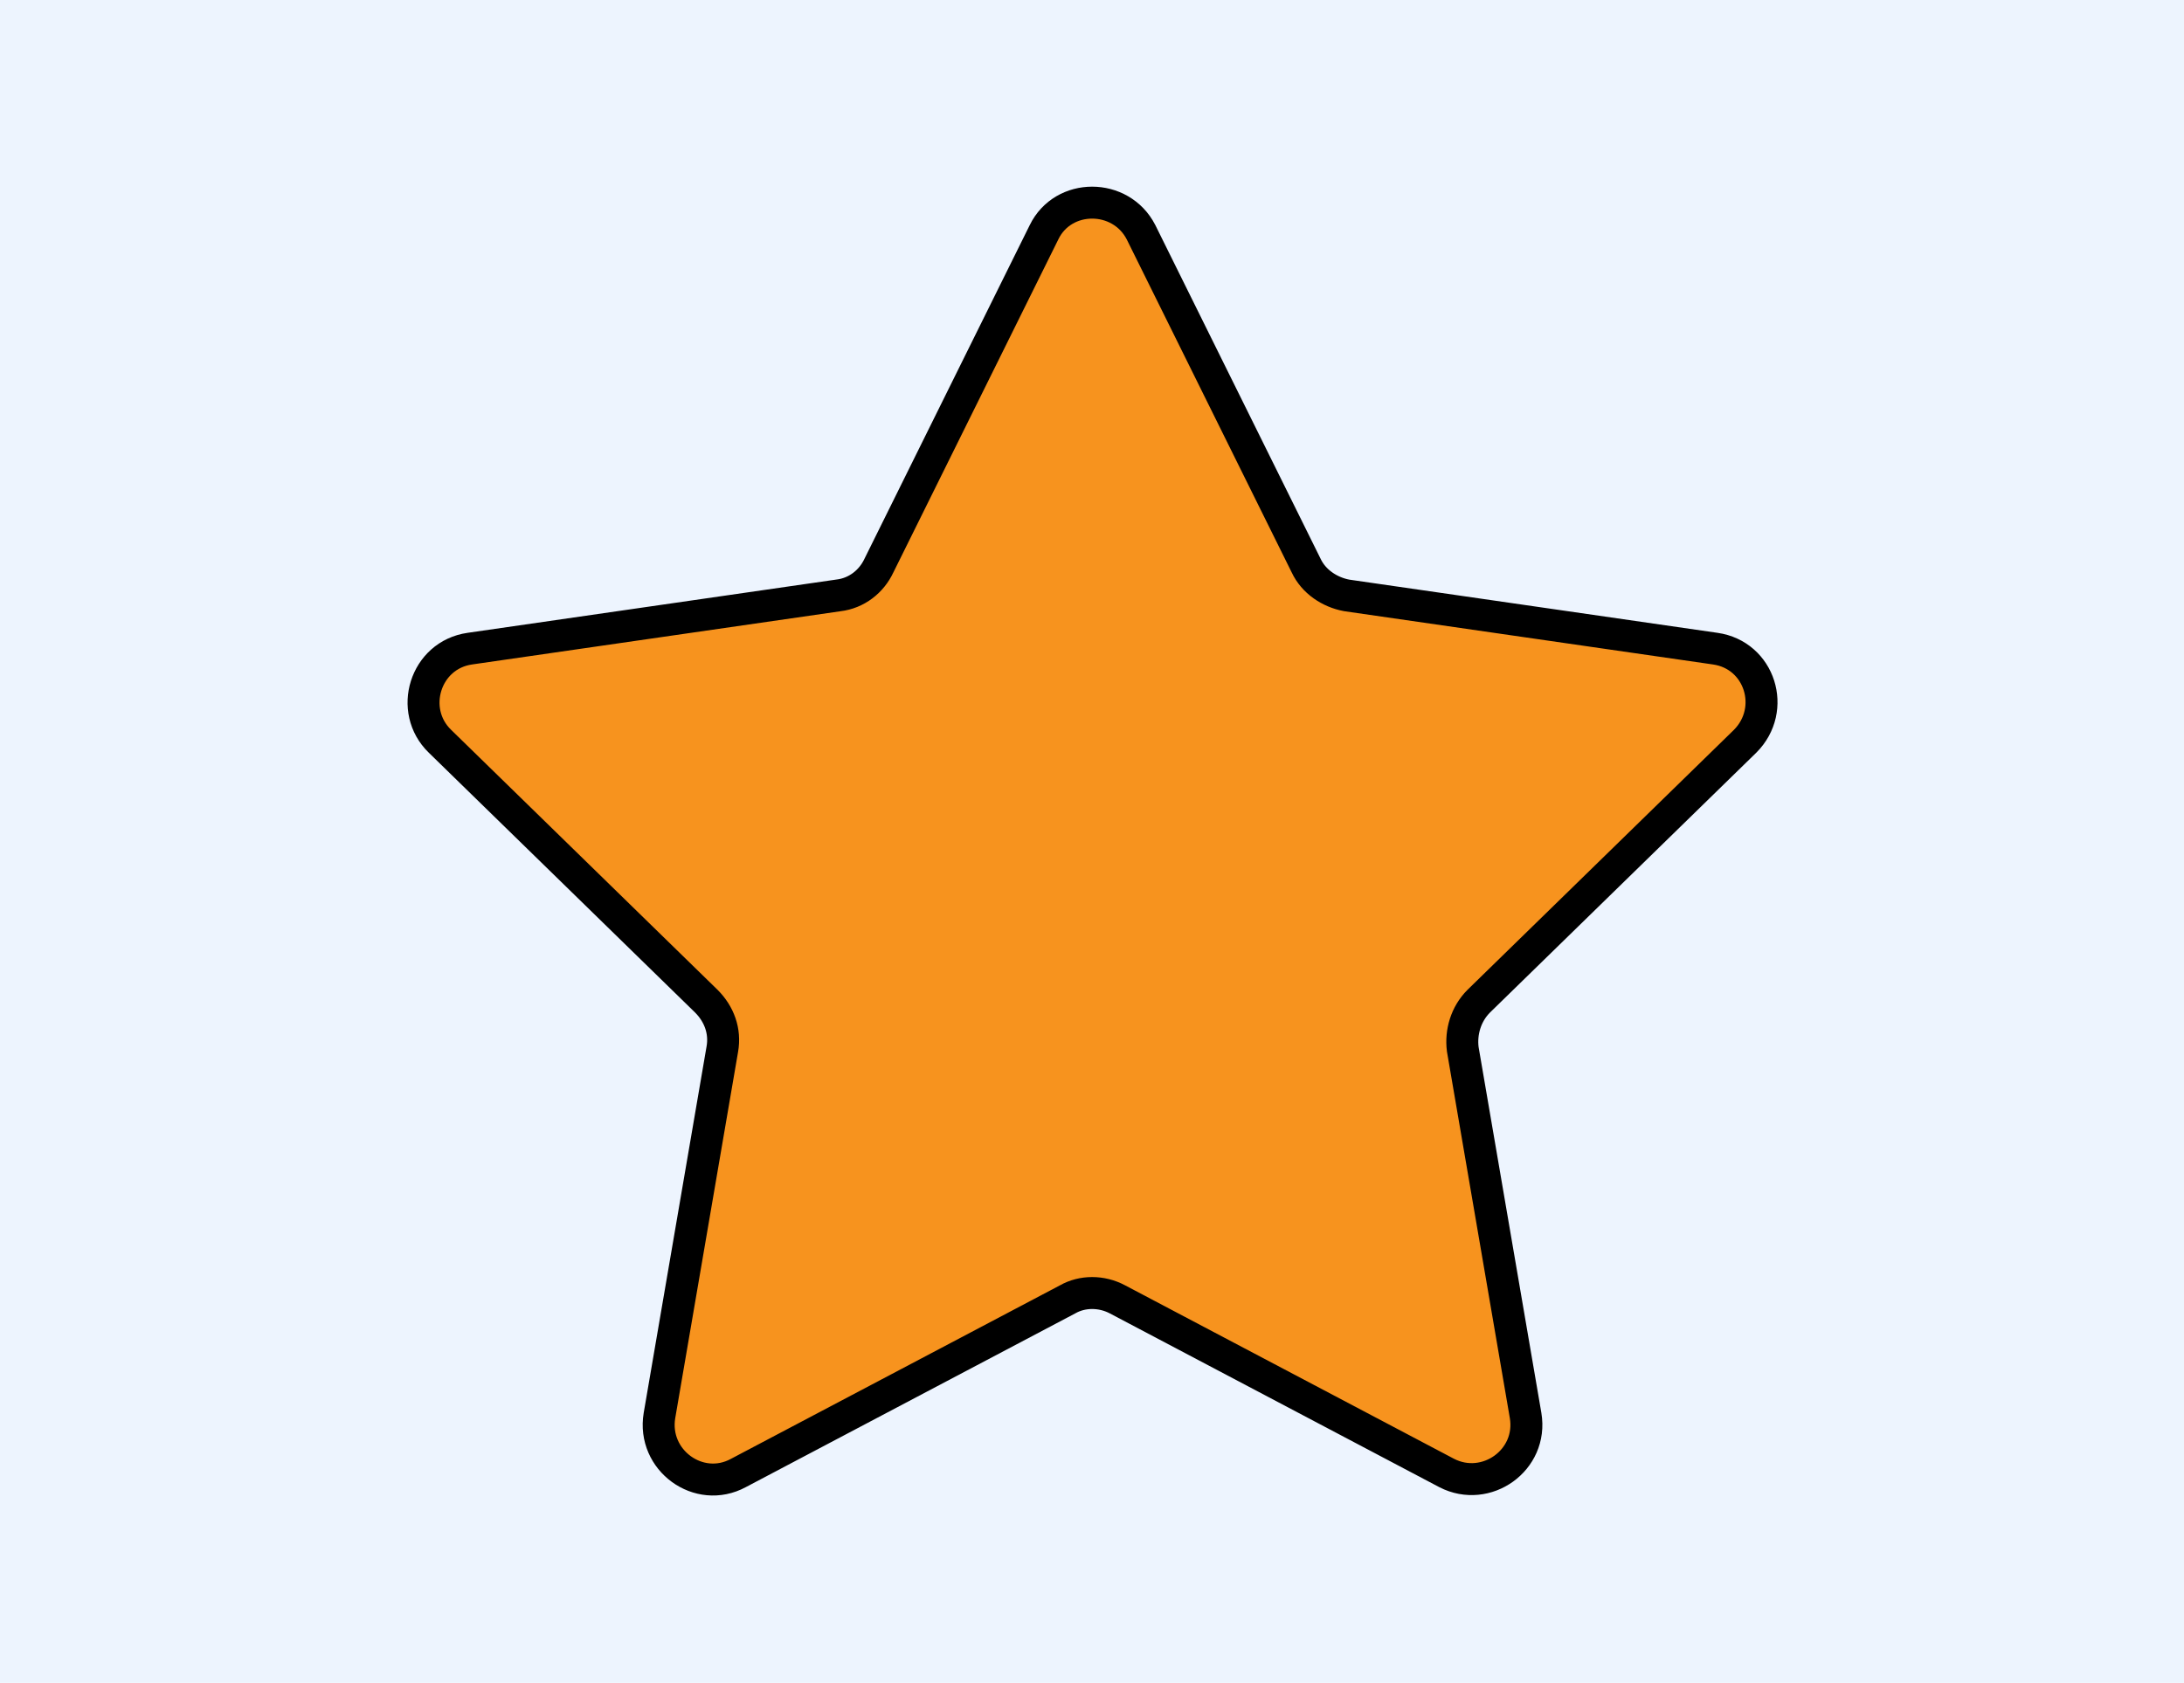 <?xml version="1.0" encoding="utf-8"?>
<!-- Generator: Adobe Illustrator 18.1.1, SVG Export Plug-In . SVG Version: 6.00 Build 0)  -->
<svg version="1.1" id="Layer_1" xmlns="http://www.w3.org/2000/svg" xmlns:xlink="http://www.w3.org/1999/xlink" x="0px" y="0px"
	 viewBox="0 0 205 158" enable-background="new 0 0 205 158" xml:space="preserve">
<g>
	<rect x="0" y="0" fill="#EDF4FE" width="205" height="158"/>
	<path fill="#F7931E" stroke="#000000" stroke-width="3" stroke-miterlimit="10" d="M107.1,21.8l15.5,31.3c0.7,1.5,2.2,2.5,3.8,2.8
		l34.6,5c4.2,0.6,5.8,5.7,2.8,8.7l-25,24.4c-1.2,1.2-1.7,2.9-1.5,4.5l5.9,34.4c0.7,4.2-3.7,7.3-7.4,5.4l-30.9-16.3
		c-1.5-0.8-3.3-0.8-4.7,0l-30.9,16.3c-3.7,2-8.1-1.2-7.4-5.4l5.9-34.4c0.3-1.7-0.3-3.3-1.5-4.5l-25-24.4c-3-2.9-1.4-8.1,2.8-8.7
		l34.6-5c1.7-0.2,3.1-1.3,3.8-2.8l15.5-31.3C99.8,18.1,105.2,18.1,107.1,21.8z"/>
</g>
<g>
	<rect x="660.7" y="-7.5" fill="#EDF4FE" width="205" height="158"/>
	<g>
		<g>
			<path fill="#0055AA" stroke="#000000" stroke-width="2" stroke-miterlimit="10" d="M821.2,11.5h-116c-1.1,0-2,0.9-2,2v76
				c0,1.1,0.9,2,2,2h56v13.2L737.7,128c-0.8,0.8-0.8,2,0,2.8c0.8,0.8,2,0.8,2.8,0l22.6-22.6l22.6,22.6c0.4,0.4,0.9,0.6,1.4,0.6
				s1-0.2,1.4-0.6c0.8-0.8,0.8-2,0-2.8l-23.4-23.4V91.5h56c1.1,0,2-0.9,2-2v-76C823.2,12.4,822.3,11.5,821.2,11.5z M811.2,77.5
				c0,1.1-0.9,2-2,2h-92c-1.1,0-2-0.9-2-2v-24v-28c0-1.1,0.9-2,2-2h92c1.1,0,2,0.9,2,2V77.5z"/>
		</g>
		<path fill="#F15A24" d="M778.9,58.1c-1.8-1.8-4.4-2.4-6.7-1.5l-4.8-4.8l4.8-4.8c0.7,0.2,1.4,0.4,2.2,0.4c1.7,0,3.4-0.7,4.6-1.9
			c1.9-1.9,2.4-4.6,1.4-7c-0.1-0.2-0.2-0.3-0.5-0.4c-0.2,0-0.4,0-0.5,0.2l-2.6,3.1H774v-2.9l3-2.7c0.2-0.1,0.2-0.3,0.2-0.5
			c0-0.2-0.2-0.4-0.3-0.4c-0.8-0.3-1.7-0.5-2.5-0.5c-1.7,0-3.4,0.7-4.6,1.9c-1.8,1.8-2.4,4.4-1.5,6.7l-4.8,4.8l-4.8-4.8
			c0.8-2.4,0.3-5-1.5-6.7c-1.9-1.9-4.6-2.4-7-1.4c-0.2,0.1-0.3,0.2-0.4,0.4c0,0.2,0,0.4,0.2,0.5l3.1,2.7v2.9H750l-2.6-3.1
			c-0.1-0.2-0.3-0.2-0.5-0.2c-0.2,0-0.4,0.2-0.5,0.4c-1,2.4-0.5,5.2,1.4,7.1c1.8,1.8,4.4,2.3,6.7,1.5l4.8,4.8l-4.8,4.8
			c-0.7-0.2-1.4-0.4-2.2-0.4c-1.7,0-3.4,0.7-4.6,1.9c-1.9,1.9-2.4,4.7-1.4,7.1c0.1,0.2,0.2,0.3,0.4,0.3c0.2,0,0.4,0,0.5-0.2l2.6-3
			h2.9V65l-3.1,2.7c-0.2,0.1-0.2,0.3-0.2,0.5c0,0.2,0.2,0.4,0.4,0.4c0.8,0.3,1.7,0.5,2.5,0.5h0c1.7,0,3.3-0.7,4.5-1.9
			c1.8-1.8,2.3-4.4,1.5-6.7l4.8-4.8l4.8,4.8c-0.8,2.4-0.3,5,1.5,6.7c1.2,1.2,2.9,1.9,4.6,1.9c0.9,0,1.7-0.2,2.5-0.5
			c0.2-0.1,0.3-0.2,0.4-0.4c0-0.2,0-0.4-0.2-0.5l-3-2.6v-2.7h2.7l2.7,3c0.1,0.2,0.3,0.2,0.5,0.2c0.2,0,0.4-0.2,0.4-0.3
			C781.3,62.8,780.8,60,778.9,58.1z"/>
	</g>
</g>
<g>
	<rect x="936.7" y="-5.5" fill="#EDF4FE" width="205" height="158"/>
	<g>
		<path fill="#0088FF" stroke="#000000" stroke-width="3" stroke-miterlimit="10" d="M992.9,81.4c0.4,0,0.8-0.1,1.1-0.3l90.1-59.3
			l-1.6,14.2c-0.1,1.1,0.7,2.2,1.8,2.3c0.1,0,0.2,0,0.2,0c1,0,1.9-0.8,2.1-1.8l2.1-18.6c0-0.1,0-0.2,0-0.3c0-0.1,0-0.3,0-0.4
			c0-0.1-0.1-0.3-0.2-0.4c0-0.1,0-0.2-0.1-0.3c0,0,0,0-0.1-0.1c-0.1-0.1-0.2-0.2-0.3-0.3c-0.1-0.1-0.2-0.2-0.3-0.2
			c-0.1-0.1-0.2-0.1-0.3-0.1c-0.1-0.1-0.3-0.1-0.4-0.1c0,0-0.1,0-0.1,0l-18.6-2.1c-1.1-0.1-2.2,0.7-2.3,1.8
			c-0.1,1.1,0.7,2.2,1.8,2.3l12.9,1.4l-89,58.6c-1,0.6-1.2,1.9-0.6,2.9C991.6,81.1,992.3,81.4,992.9,81.4z"/>
		<path fill="#003366" stroke="#000000" stroke-width="3" stroke-miterlimit="10" d="M1099.2,129.3h-6.2V52.8c0-1.1-0.9-2.1-2.1-2.1
			h-16.6c-1.1,0-2.1,0.9-2.1,2.1v76.6h-8.3V73.5c0-1.1-0.9-2.1-2.1-2.1h-16.6c-1.1,0-2.1,0.9-2.1,2.1v55.9h-8.3V94.1
			c0-1.1-0.9-2.1-2.1-2.1h-16.6c-1.1,0-2.1,0.9-2.1,2.1v35.2h-8.3v-14.5c0-1.1-0.9-2.1-2.1-2.1h-16.6c-1.1,0-2.1,0.9-2.1,2.1v14.5
			h-6.2c-1.1,0-2.1,0.9-2.1,2.1c0,1.1,0.9,2.1,2.1,2.1h8.3h16.6h12.4h16.6h12.4h16.6h12.4h16.6h8.3c1.1,0,2.1-0.9,2.1-2.1
			C1101.2,130.2,1100.3,129.3,1099.2,129.3z"/>
	</g>
</g>
<g>
	<rect x="1209.7" y="-4.5" fill="#EDF4FE" width="205" height="158"/>
	<g>
		<path fill="#00FF00" stroke="#000000" stroke-width="3" stroke-miterlimit="10" d="M1242.5,102.7c0,0.9,0.5,1.7,1.3,2.1l63.7,29.6
			v-1.5v-3.6V85.6v0l-65-30.4V102.7z"/>
		<path fill="#FF0000" stroke="#000000" stroke-width="3" stroke-miterlimit="10" d="M1370.9,48.3c1.4-1.5,2.2-3.3,2.2-5.2
			c0-6.3-8.6-11.1-19.9-11.1c-5.4,0-10.1,1.1-13.7,2.9l-9.6-4.2c1.4-1.5,2.2-3.3,2.2-5.2c0-6.3-8.6-11.1-19.9-11.1
			c-11.3,0-19.9,4.8-19.9,11.1c0,1.9,0.8,3.7,2.2,5.2l-8.1,3.5c-3.3-1.4-7.5-2.2-12.2-2.2c-11.3,0-19.9,4.8-19.9,11.1
			c0,1.5,0.5,3,1.4,4.3l-10.5,3.9l64.8,30.2l69.2-30.3L1370.9,48.3z M1274.1,49.6c-8.7,0-15.3-3.4-15.3-6.5c0-3.1,6.5-6.5,15.3-6.5
			c8.7,0,15.3,3.4,15.3,6.5C1289.3,46.2,1282.8,49.6,1274.1,49.6z M1312.2,64.3c-8.7,0-15.3-3.4-15.3-6.5c0-3.1,6.5-6.5,15.3-6.5
			c8.7,0,15.2,3.4,15.2,6.5C1327.4,60.8,1320.9,64.3,1312.2,64.3z M1312.2,32c-8.7,0-15.3-3.4-15.3-6.5c0-3.1,6.5-6.5,15.3-6.5
			c8.7,0,15.2,3.4,15.2,6.5C1327.4,28.6,1320.9,32,1312.2,32z M1353.2,49.6c-8.7,0-15.3-3.4-15.3-6.5c0-3.1,6.5-6.5,15.3-6.5
			c8.7,0,15.2,3.4,15.2,6.5C1368.4,46.2,1361.9,49.6,1353.2,49.6z"/>
		<path fill="#0000FF" stroke="#000000" stroke-width="3" stroke-miterlimit="10" d="M1312.2,85.7L1312.2,85.7v43.7v3.5v1.5
			l68.3-29.6c0.9-0.4,1.4-1.2,1.4-2.1V55.2L1312.2,85.7z"/>
	</g>
</g>
<g>
	<rect x="376.7" y="-3.5" fill="#EDF4FE" width="205" height="158"/>
	<g>
		<path fill="#55BBFF" stroke="#020202" stroke-width="3" stroke-miterlimit="10" d="M419.2,55.5v78c0,1.1,0.9,2,2,2h116
			c1.1,0,2-0.9,2-2v-78H419.2z M479.2,73.5c0-1.1,0.9-2,2-2h24c0.7,0,1.3,0.3,1.7,0.9c0.4,0.5,0.4,1.2,0.2,1.9l-6.9,17.3h1.7
			c1.1,0,2,0.9,2,2s-0.9,2-2,2h-3.3l-7.4,18.6c-0.3,0.8-1.1,1.3-1.9,1.3c-0.2,0-0.5,0-0.7-0.1c-1-0.4-1.5-1.6-1.1-2.6l6.8-17.1h-7.5
			c-1.1,0-2-0.9-2-2s0.9-2,2-2h9.1l6.4-16h-19V78c0,1.1-0.9,2-2,2c-1.1,0-2-0.9-2-2V73.5z M456.6,84.9c-0.8,0.8-2,0.8-2.8,0
			c-0.8-0.8-0.8-2,0-2.8l10-10c0.6-0.6,1.4-0.8,2.2-0.4c0.7,0.3,1.2,1,1.2,1.8v38h8c1.1,0,2,0.9,2,2s-0.9,2-2,2h-20
			c-1.1,0-2-0.9-2-2s0.9-2,2-2h8V78.3L456.6,84.9z"/>
		<path fill="#55BBFF" stroke="#020202" stroke-width="3" stroke-miterlimit="10" d="M539.2,51.5v-22c0-1.1-0.9-2-2-2h-18v-10
			c0-1.1-0.9-2-2-2h-16c-1.1,0-2,0.9-2,2v10h-40v-10c0-1.1-0.9-2-2-2h-16c-1.1,0-2,0.9-2,2v10h-18c-1.1,0-2,0.9-2,2v22H539.2z
			 M503.2,19.5h12v16h-12V19.5z M455.2,35.5h-12v-16h12V35.5z"/>
	</g>
</g>
</svg>
